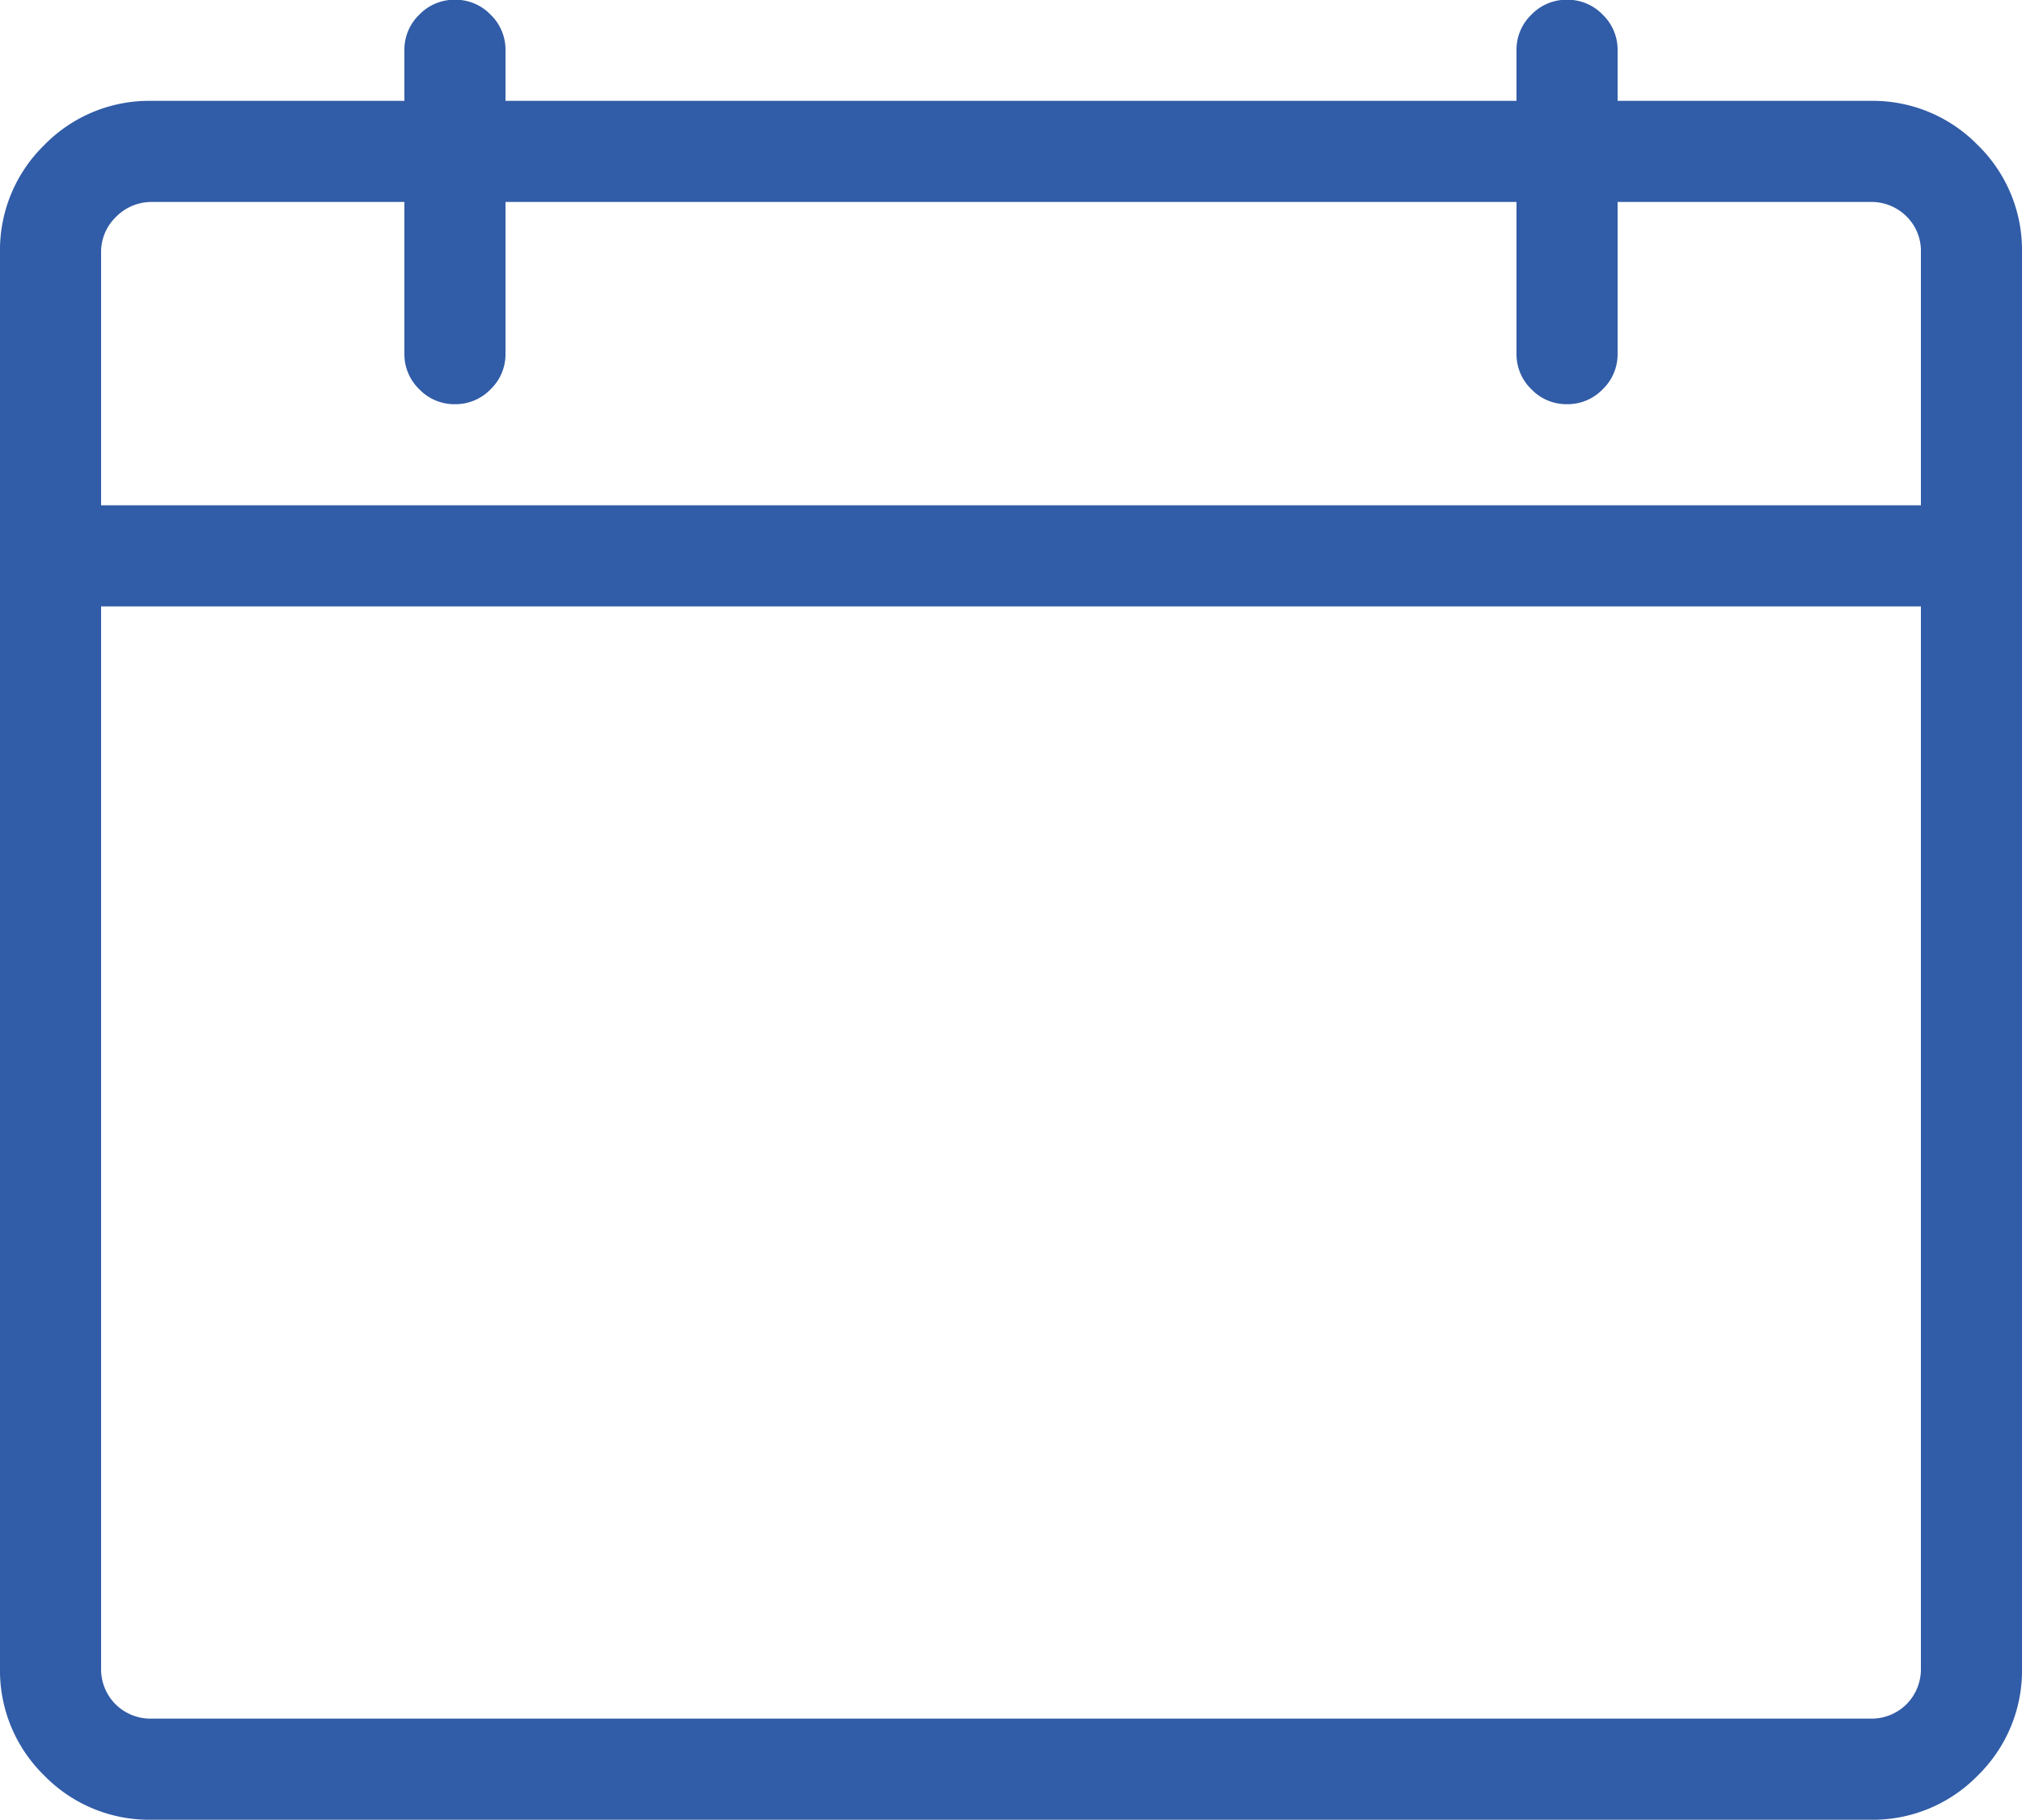 <svg xmlns="http://www.w3.org/2000/svg" width="16" height="14.398" viewBox="0 0 16 14.398">
  <path id="Calendario" d="M6.8-13.6h-2V-14a.384.384,0,0,0-.117-.281A.384.384,0,0,0,4.4-14.4a.384.384,0,0,0-.281.117A.384.384,0,0,0,4-14v.4H-4V-14a.384.384,0,0,0-.117-.281A.384.384,0,0,0-4.4-14.4a.384.384,0,0,0-.281.117A.384.384,0,0,0-4.8-14v.4h-2a1.16,1.16,0,0,0-.852.352A1.16,1.16,0,0,0-8-12.4V-1.2a1.16,1.16,0,0,0,.352.852A1.16,1.16,0,0,0-6.8,0H6.8a1.16,1.16,0,0,0,.852-.352A1.16,1.16,0,0,0,8-1.2V-12.4a1.16,1.16,0,0,0-.352-.852A1.16,1.16,0,0,0,6.8-13.6ZM-6.8-12.8h2v1.2a.384.384,0,0,0,.117.281A.384.384,0,0,0-4.4-11.2a.384.384,0,0,0,.281-.117A.384.384,0,0,0-4-11.6v-1.2H4v1.2a.384.384,0,0,0,.117.281A.384.384,0,0,0,4.4-11.2a.384.384,0,0,0,.281-.117A.384.384,0,0,0,4.8-11.6v-1.2h2a.393.393,0,0,1,.289.117A.384.384,0,0,1,7.2-12.4v2H-7.2v-2a.384.384,0,0,1,.117-.281A.393.393,0,0,1-6.8-12.8ZM6.8-.8H-6.8a.393.393,0,0,1-.289-.117A.393.393,0,0,1-7.2-1.2V-9.6H7.2v8.4a.393.393,0,0,1-.117.289A.393.393,0,0,1,6.8-.8Z" transform="translate(8 14.398)" fill="#315ca7"/>
</svg>
